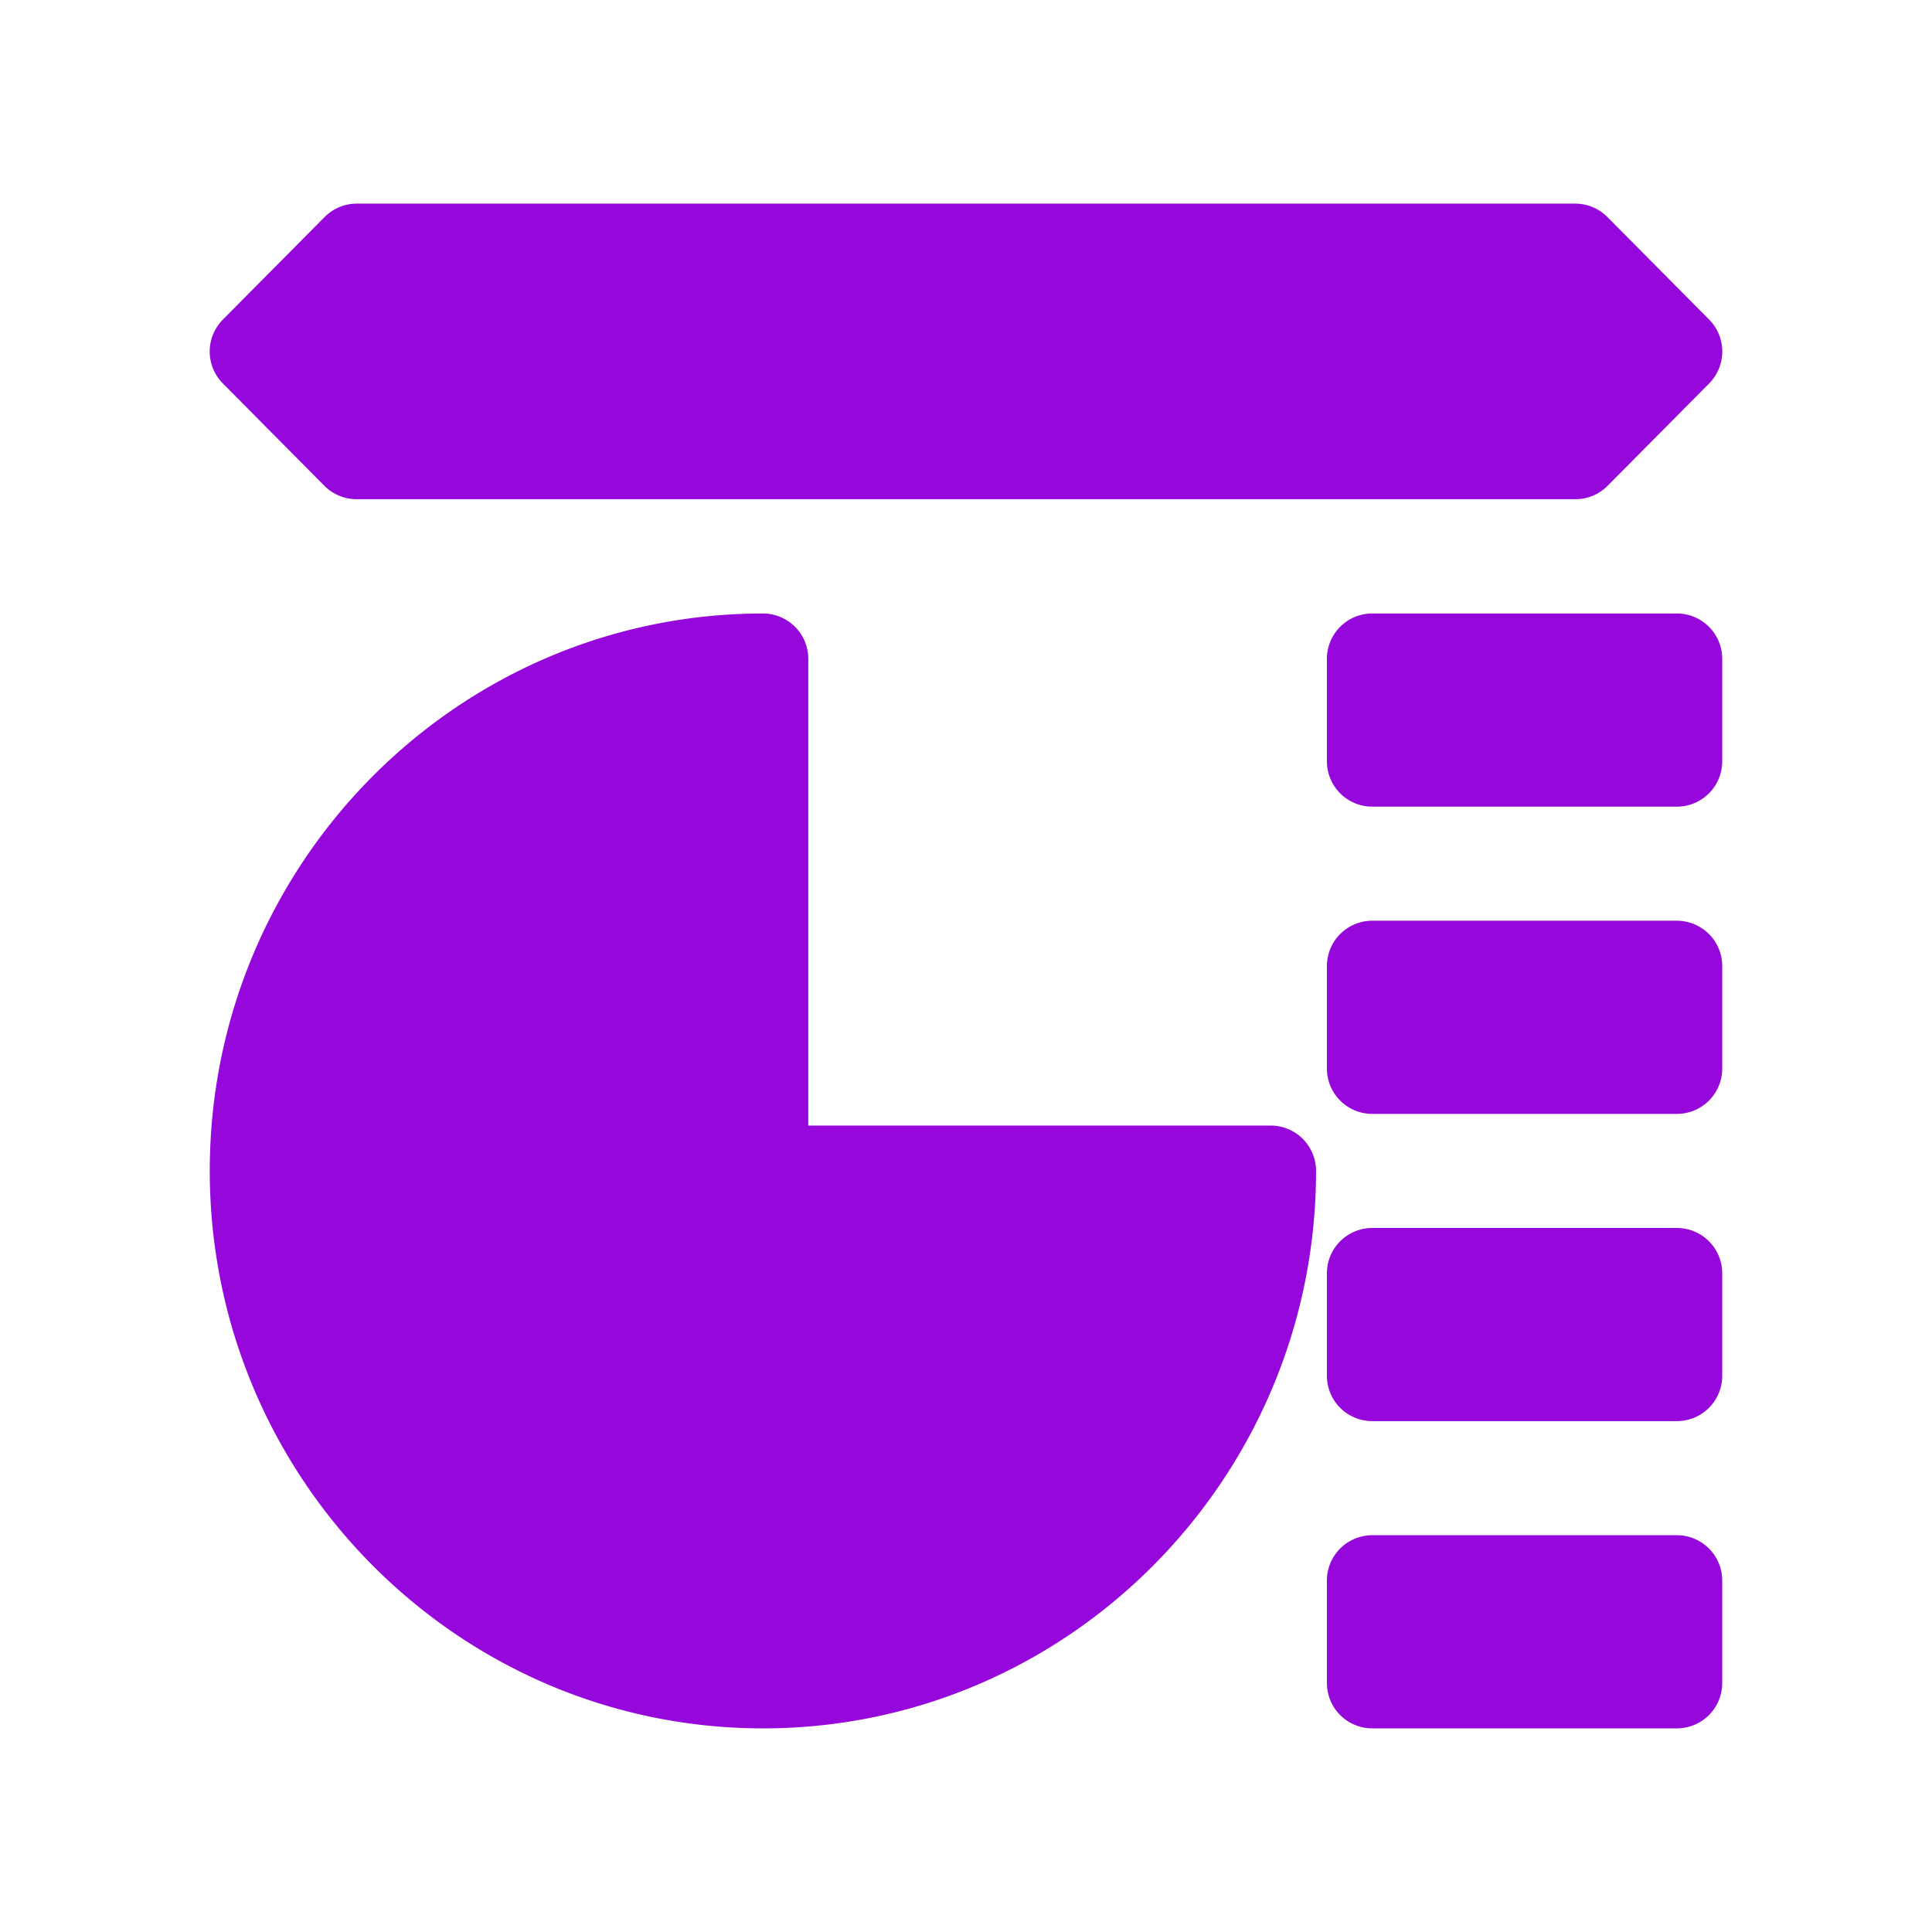 <svg height="512" viewBox="0 0 512 512" width="512" xmlns="http://www.w3.org/2000/svg">
 <path d="m94.512 53.964a12.02 12.02 0 0 0 -8.522 3.583l-26.924 27.141a12.02 12.02 0 0 0 0 16.936l26.924 27.141a12.02 12.02 0 0 0 8.522 3.528l322.976 0a12.02 12.02 0 0 0 8.522-3.528l26.924-27.141a12.02 12.02 0 0 0 0-16.936l-26.924-27.141a12.02 12.02 0 0 0 -8.522-3.583l-322.976 0zm107.695 108.618c-80.87 0-146.615 66.303-146.615 147.7 0 81.397 65.744 147.755 146.615 147.755 80.87 0 146.56-66.358 146.56-147.755a12.02 12.02 0 0 0 -11.996-11.996l-122.568 0 0-123.708a12.02 12.02 0 0 0 -11.996-11.996zm161.488 0a12.02 12.02 0 0 0 -12.051 11.996l0 27.141a12.02 12.02 0 0 0 12.051 12.051l80.717 0a12.02 12.02 0 0 0 11.996-12.051l0-27.141a12.02 12.02 0 0 0 -11.996-11.996l-80.717 0zm0 81.422a12.02 12.02 0 0 0 -12.051 11.996l0 27.141a12.02 12.02 0 0 0 12.051 12.051l80.717 0a12.02 12.02 0 0 0 11.996-12.051l0-27.141a12.02 12.02 0 0 0 -11.996-11.996l-80.717 0zm0 81.422a12.02 12.02 0 0 0 -12.051 11.996l0 27.195a12.02 12.02 0 0 0 12.051 11.996l80.717 0a12.02 12.02 0 0 0 11.996-11.996l0-27.195a12.02 12.02 0 0 0 -11.996-11.996l-80.717 0zm0 81.422a12.02 12.02 0 0 0 -12.051 12.051l0 27.141a12.02 12.02 0 0 0 12.051 11.996l80.717 0a12.02 12.02 0 0 0 11.996-11.996l0-27.141a12.02 12.02 0 0 0 -11.996-12.051l-80.717 0z" fill="#9507DA" overflow="visible"/>
</svg>
